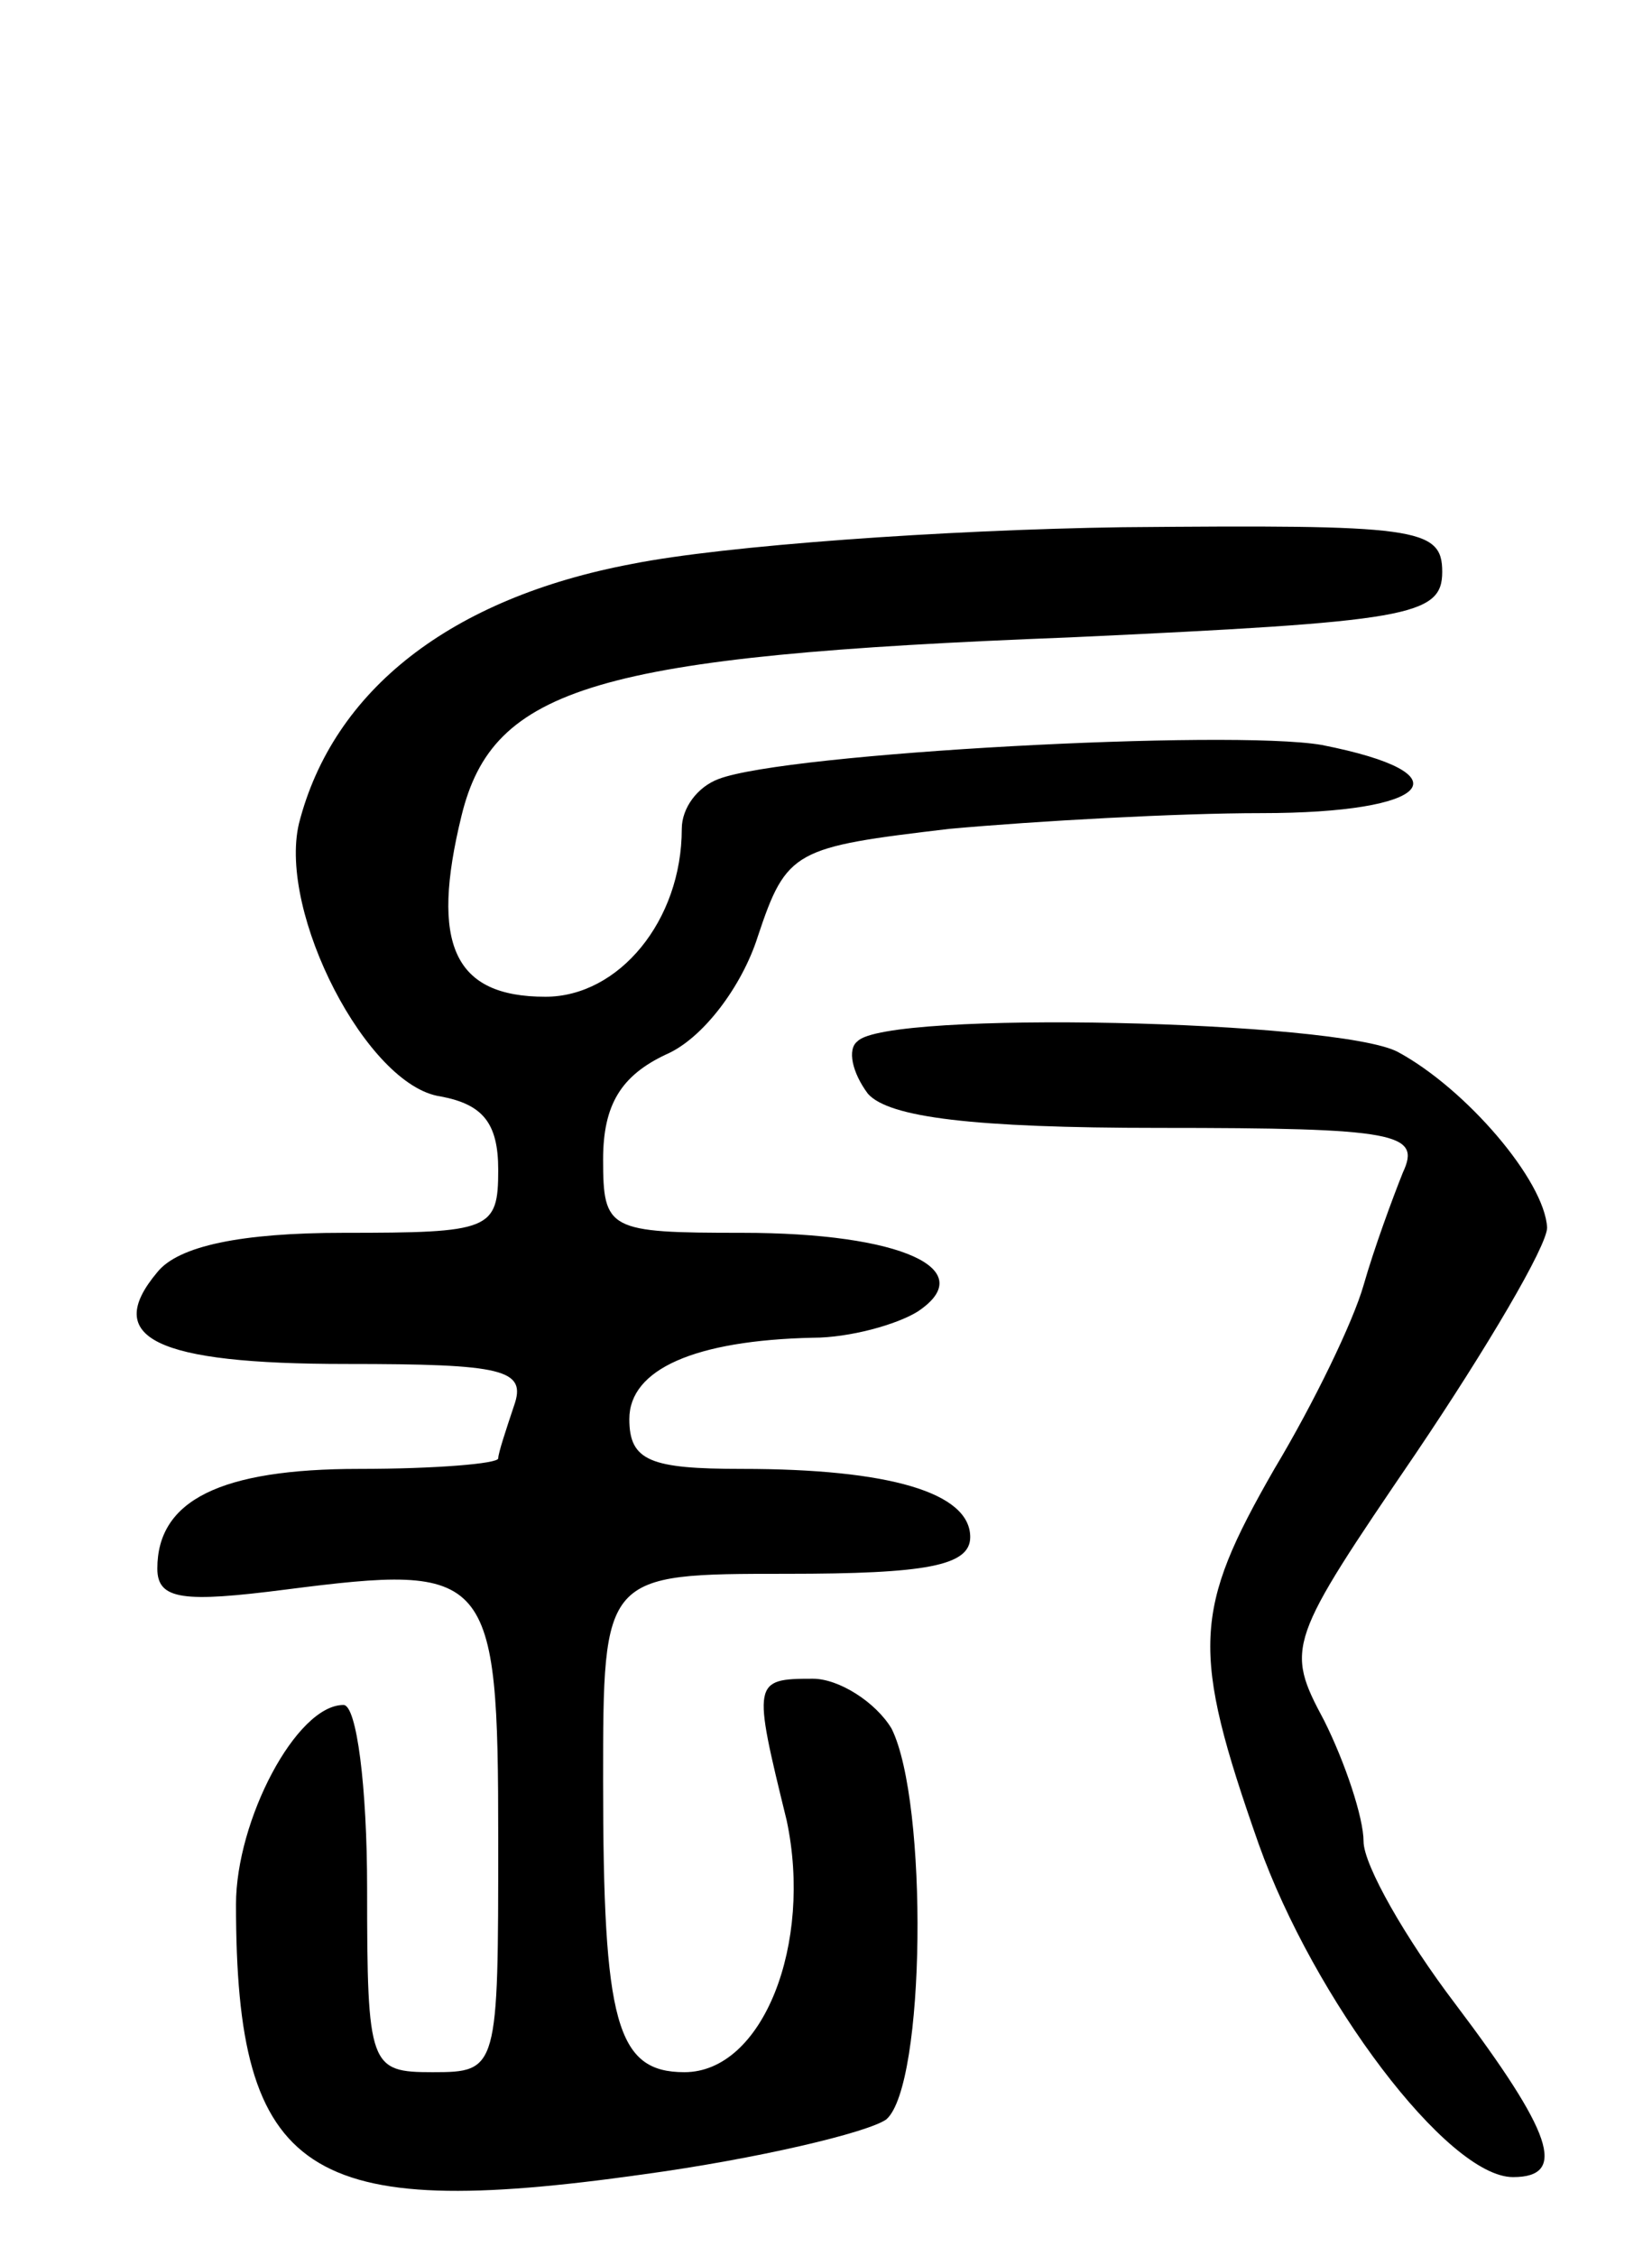 <svg version="1.0" xmlns="http://www.w3.org/2000/svg"
 width="63pt" height="86pt" viewBox="0 0 63 86"
 preserveAspectRatio="xMidYMid meet">
<g transform="translate(0,86) scale(0.1,-0.1)"
fill="#000000" stroke="none">
<path d="M241 645 c-69 -13 -114 -48 -127 -99 -8 -34 26 -100 54 -104 16 -3
22 -10 22 -28 0 -23 -3 -24 -59 -24 -39 0 -63 -5 -71 -15 -21 -25 -1 -35 72
-35 60 0 69 -2 64 -16 -3 -9 -6 -18 -6 -20 0 -2 -24 -4 -53 -4 -53 0 -77 -12
-77 -38 0 -12 10 -13 49 -8 78 10 81 7 81 -95 0 -88 0 -89 -25 -89 -24 0 -25
2 -25 70 0 39 -4 70 -9 70 -18 0 -41 -44 -41 -76 0 -104 27 -121 155 -103 44
6 86 16 93 21 15 13 16 121 2 149 -6 10 -20 19 -30 19 -23 0 -23 -1 -10 -54
10 -47 -9 -96 -39 -96 -26 0 -31 19 -31 111 0 79 0 79 70 79 53 0 70 3 70 14
0 17 -31 26 -87 26 -35 0 -43 3 -43 19 0 19 25 30 70 31 14 0 32 5 40 10 24
16 -6 30 -67 30 -51 0 -53 1 -53 28 0 21 7 32 24 40 14 6 29 26 35 45 11 33
14 34 73 41 33 3 87 6 119 6 65 0 79 15 23 26 -35 6 -204 -3 -230 -13 -8 -3
-14 -11 -14 -19 0 -35 -24 -64 -52 -64 -35 0 -44 20 -32 69 12 49 51 61 232
68 129 6 142 8 142 25 0 17 -10 18 -122 17 -68 -1 -152 -7 -187 -14z"/>
<path d="M327 463 c-4 -3 -2 -12 4 -20 8 -9 40 -13 111 -13 91 0 100 -2 93
-17 -4 -10 -11 -29 -15 -43 -4 -14 -19 -45 -34 -70 -31 -54 -32 -69 -6 -143
21 -59 72 -127 97 -127 21 0 15 17 -22 66 -19 25 -35 53 -35 62 0 9 -7 30 -15
46 -15 28 -14 30 35 102 27 40 50 79 50 86 -1 18 -31 53 -57 67 -23 12 -195
16 -206 4z"/>
</g>
</svg>
